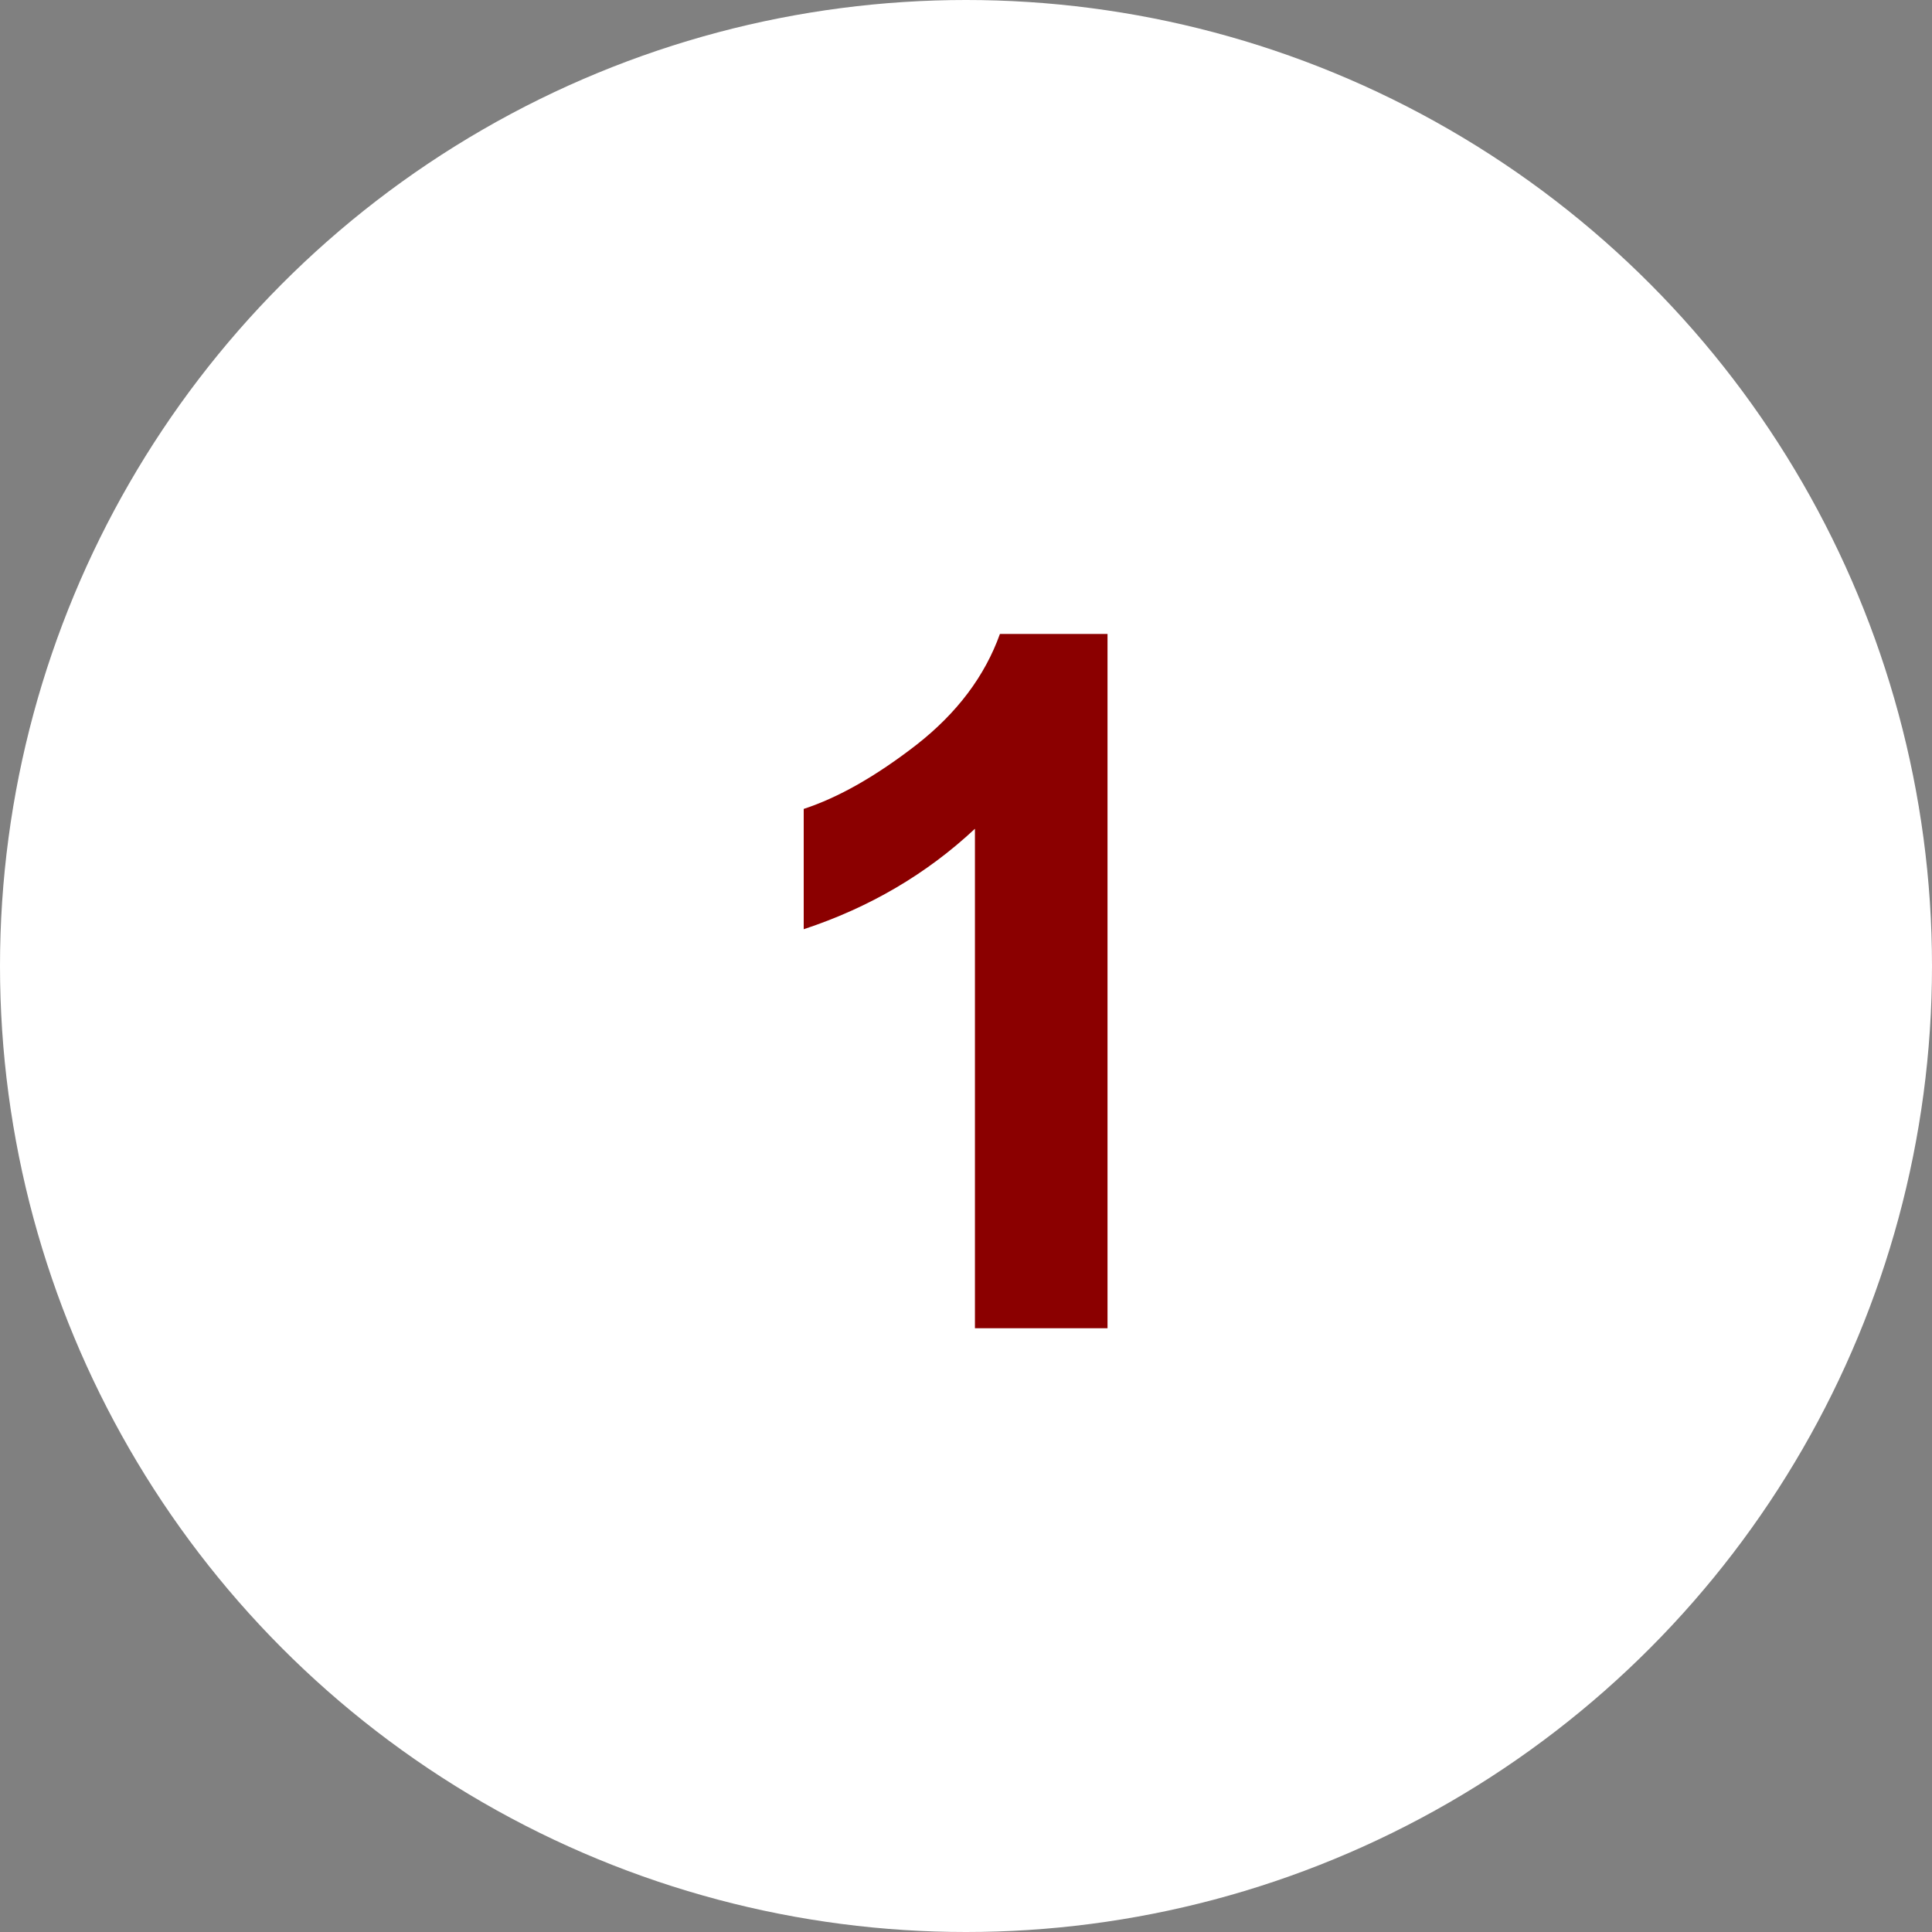 <svg width="32" height="32" viewBox="0 0 32 32" fill="none" xmlns="http://www.w3.org/2000/svg">
<rect x="0" y="0" width="32" height="32" fill="#808080" stroke="none"/>
<circle cx="16" cy="16" r="16" fill="white"/>
<path d="M18.344 22H16.148V13.727C15.346 14.477 14.401 15.031 13.312 15.391V13.398C13.885 13.211 14.508 12.857 15.18 12.336C15.852 11.81 16.312 11.198 16.562 10.5H18.344V22Z" fill="#8B0000"/>
</svg>
